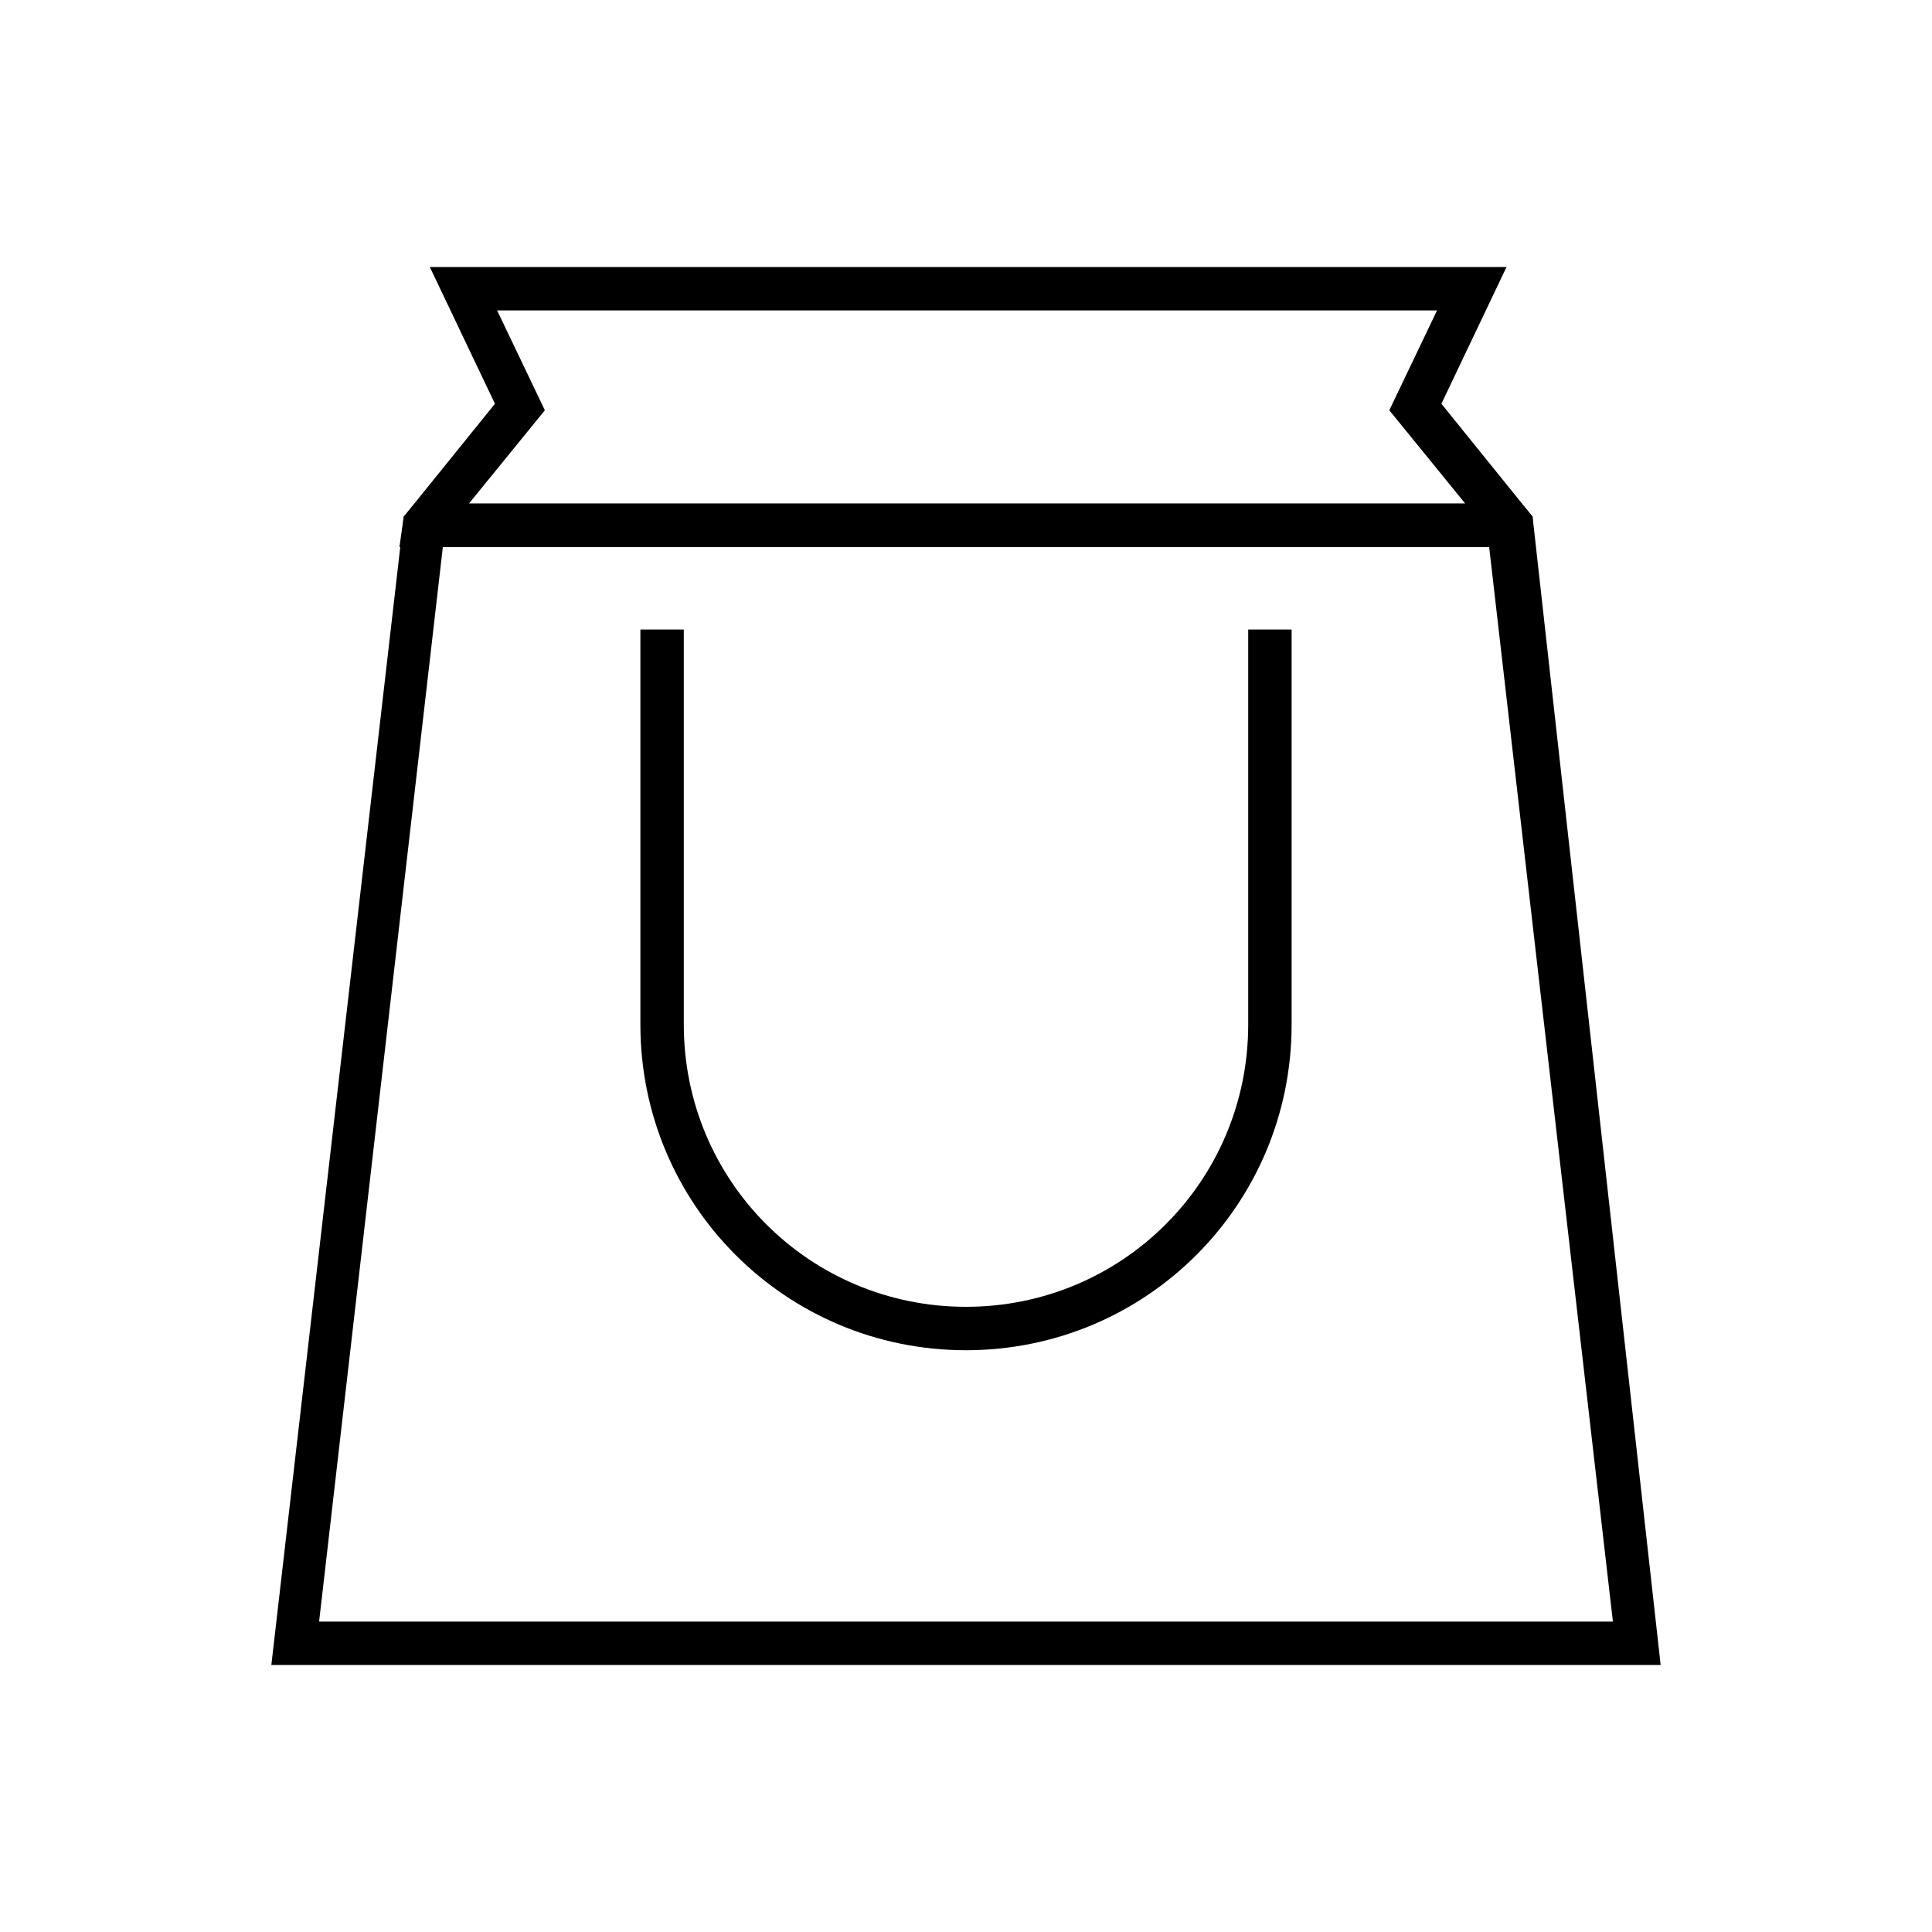 <?xml version="1.0" encoding="utf-8"?>
<!-- Generator: Adobe Illustrator 21.0.2, SVG Export Plug-In . SVG Version: 6.00 Build 0)  -->
<svg version="1.1" id="Layer_1" xmlns="http://www.w3.org/2000/svg" xmlns:xlink="http://www.w3.org/1999/xlink" x="0px" y="0px"
	 viewBox="0 0 89 89" style="enable-background:new 0 0 89 89;" xml:space="preserve">
<path d="M76.5,76.7H12.5l6.1-52.9l0.5-0.6h51l0.5,0.6L76.5,76.7z M14.7,74.7h59.6l-5.7-49.5H20.4L14.7,74.7z"/>
<path d="M44.5,62.2c-8.3,0-15-6.7-15-15V29h2v18.2c0,7.2,5.8,13,13,13s13-5.8,13-13V29h2v18.2C59.5,55.5,52.8,62.2,44.5,62.2z"/>
<path d="M70.6,25.2H18.4l0.2-1.4l4.2-5.2l-3-6.3h49.6l-3,6.3l4.2,5.2L70.6,25.2z M21.6,23.2h45.9l-3.5-4.3l2.2-4.6H22.9l2.2,4.6
	L21.6,23.2z"/>
</svg>
